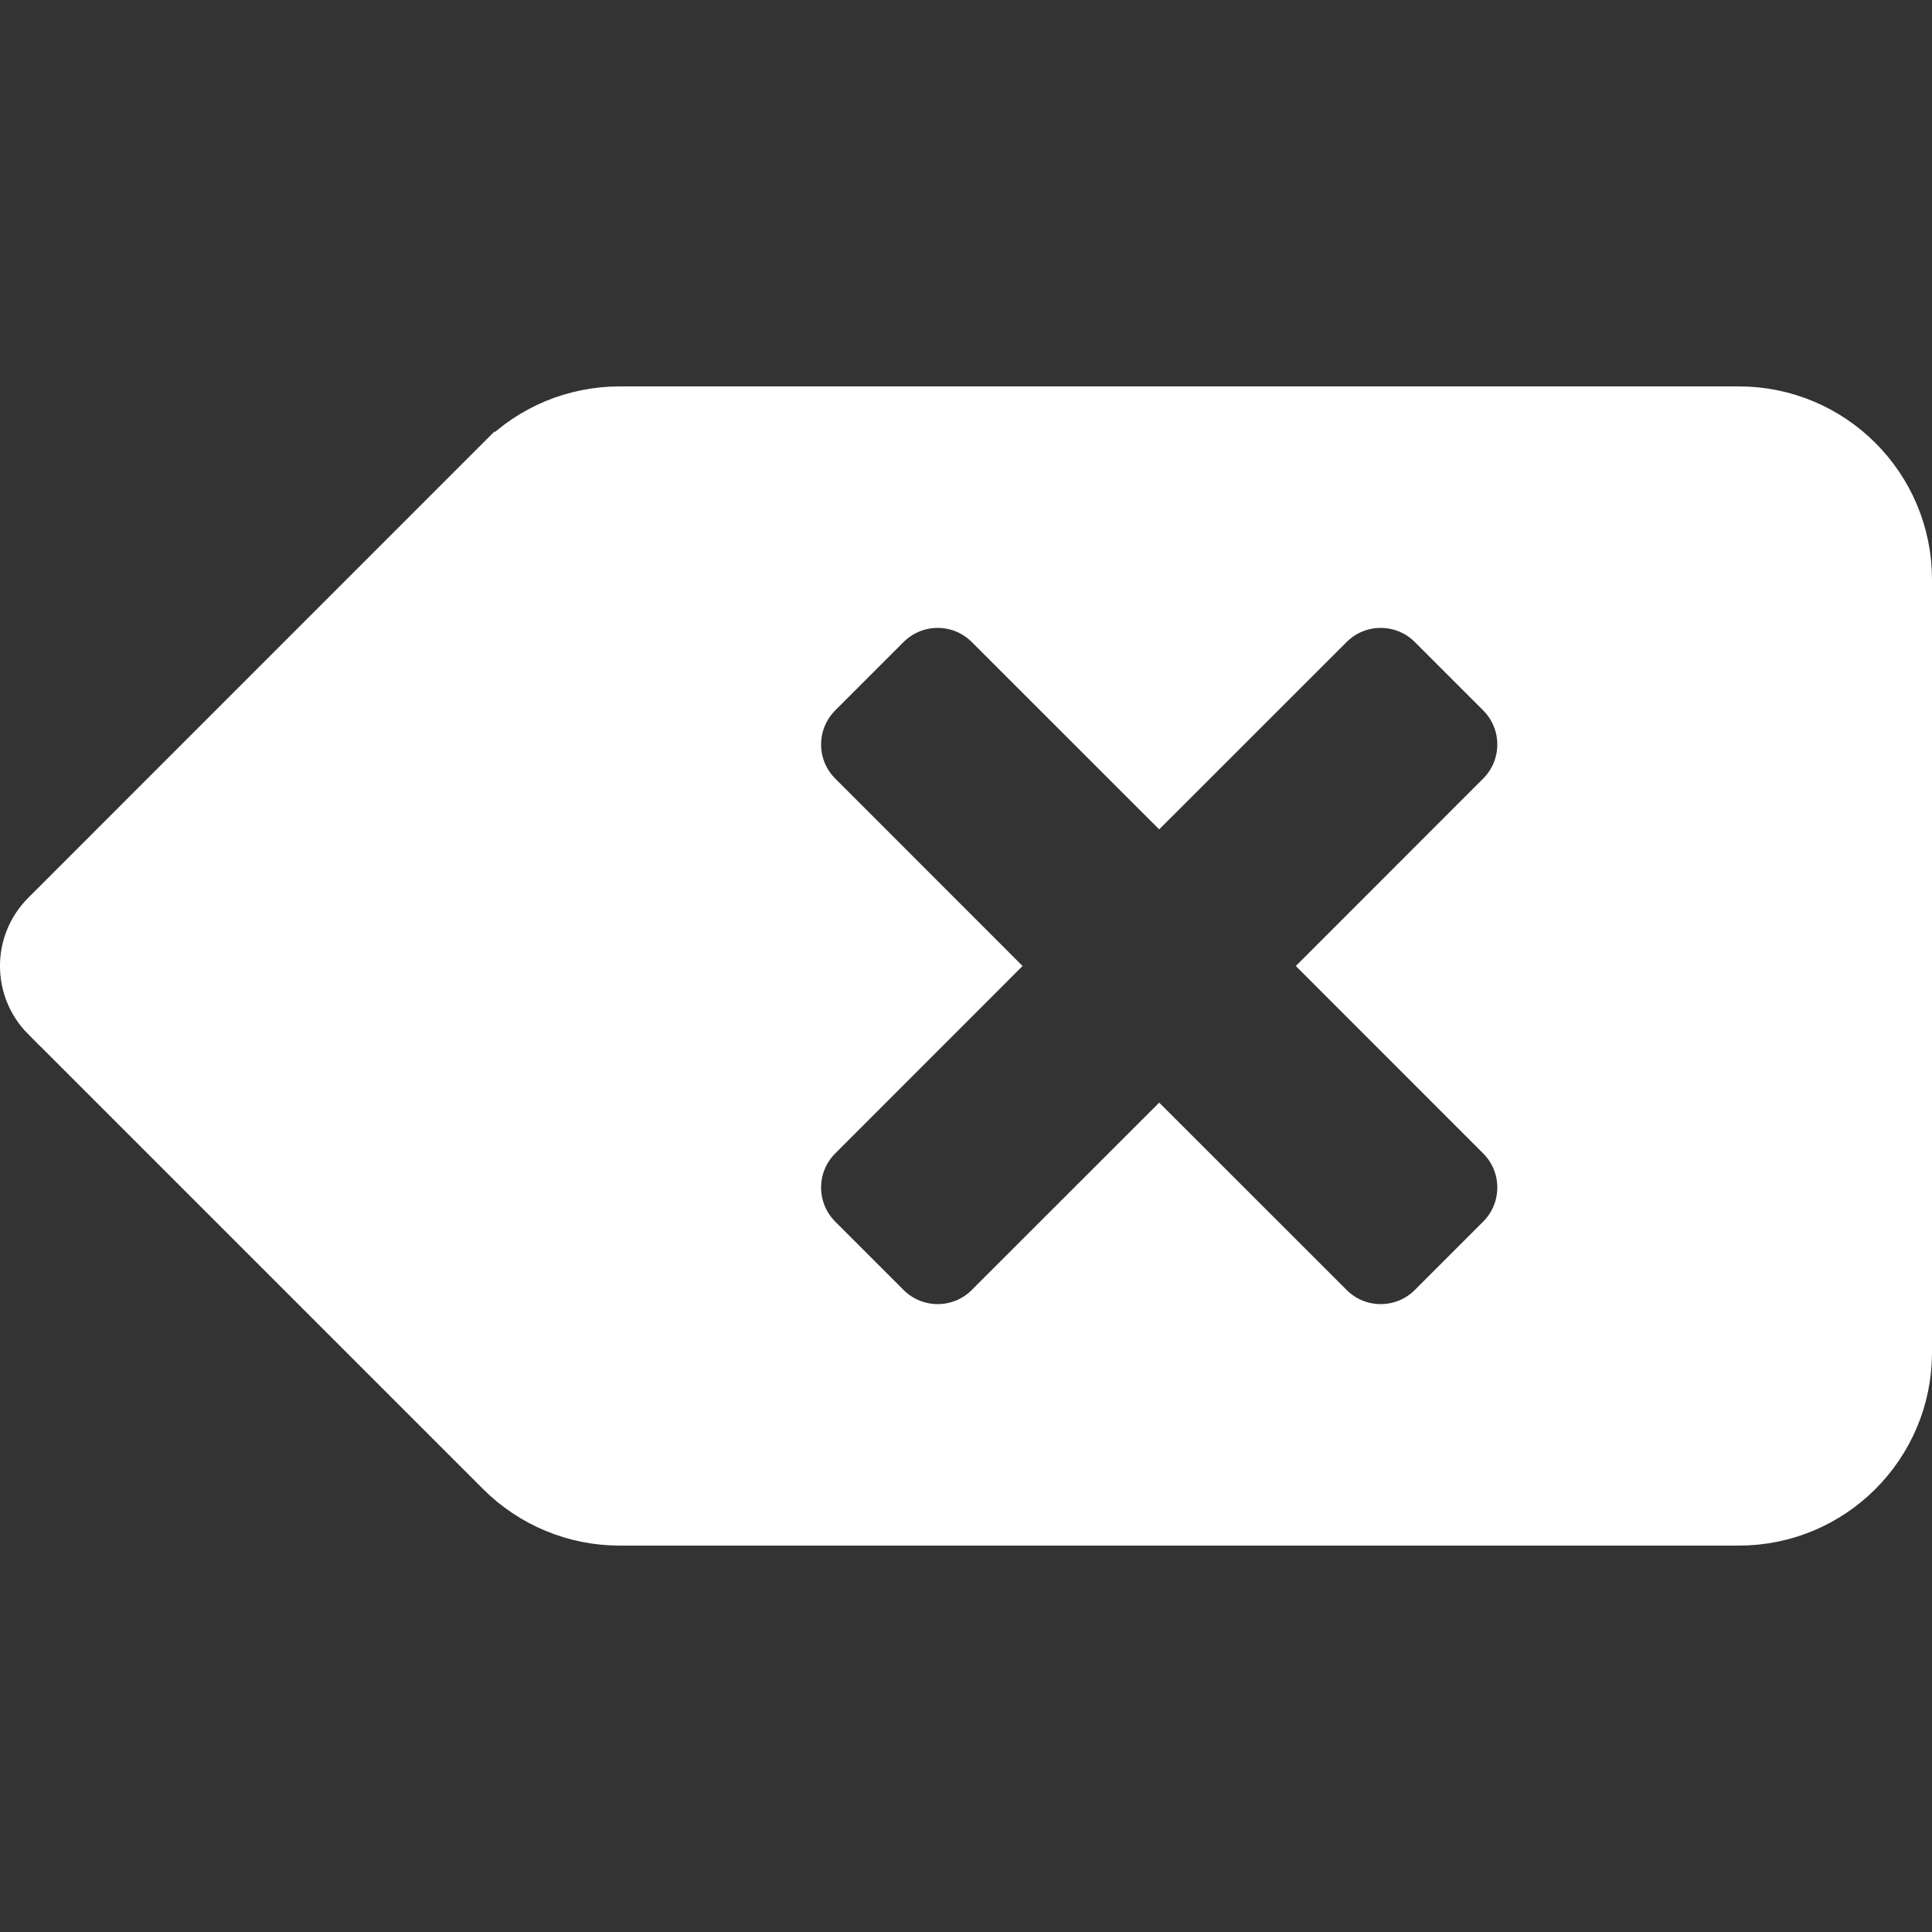 <svg width="25" height="25" viewBox="0 0 25 25" fill="none" xmlns="http://www.w3.org/2000/svg">
<rect x="0" y="0" width="25" height="25" fill="#333333" stroke="none"/>
<g clip-path="url(#clip0_13_444)">
<path d="M8.018 5.5H8.018H22.5C23.605 5.5 24.5 6.395 24.5 7.5V17.5C24.5 18.605 23.605 19.5 22.5 19.5H8.018C7.487 19.5 6.979 19.289 6.604 18.914L0.72 13.03L0.719 13.03C0.427 12.737 0.426 12.263 0.72 11.97C0.72 11.97 0.72 11.97 0.72 11.97L6.603 6.086L6.604 6.086C6.789 5.9 7.01 5.753 7.252 5.652C7.495 5.552 7.755 5.5 8.018 5.5ZM19.545 16.162C19.985 15.722 19.985 15.01 19.545 14.571L17.475 12.5L19.545 10.429C19.985 9.99 19.985 9.278 19.545 8.838L18.662 7.955C18.222 7.515 17.51 7.515 17.071 7.955L15 10.025L12.929 7.955C12.49 7.515 11.778 7.515 11.338 7.955L10.455 8.838C10.015 9.278 10.015 9.99 10.455 10.429L12.525 12.5L10.455 14.571C10.015 15.01 10.015 15.722 10.455 16.162L11.338 17.045C11.778 17.485 12.49 17.485 12.929 17.045L15 14.975L17.071 17.045C17.51 17.485 18.222 17.485 18.662 17.045L19.545 16.162Z" fill="white" stroke="white"/>
</g>
<defs>
<clipPath id="clip0_13_444">
<rect width="25" height="25" fill="white"/>
</clipPath>
</defs>
</svg>
